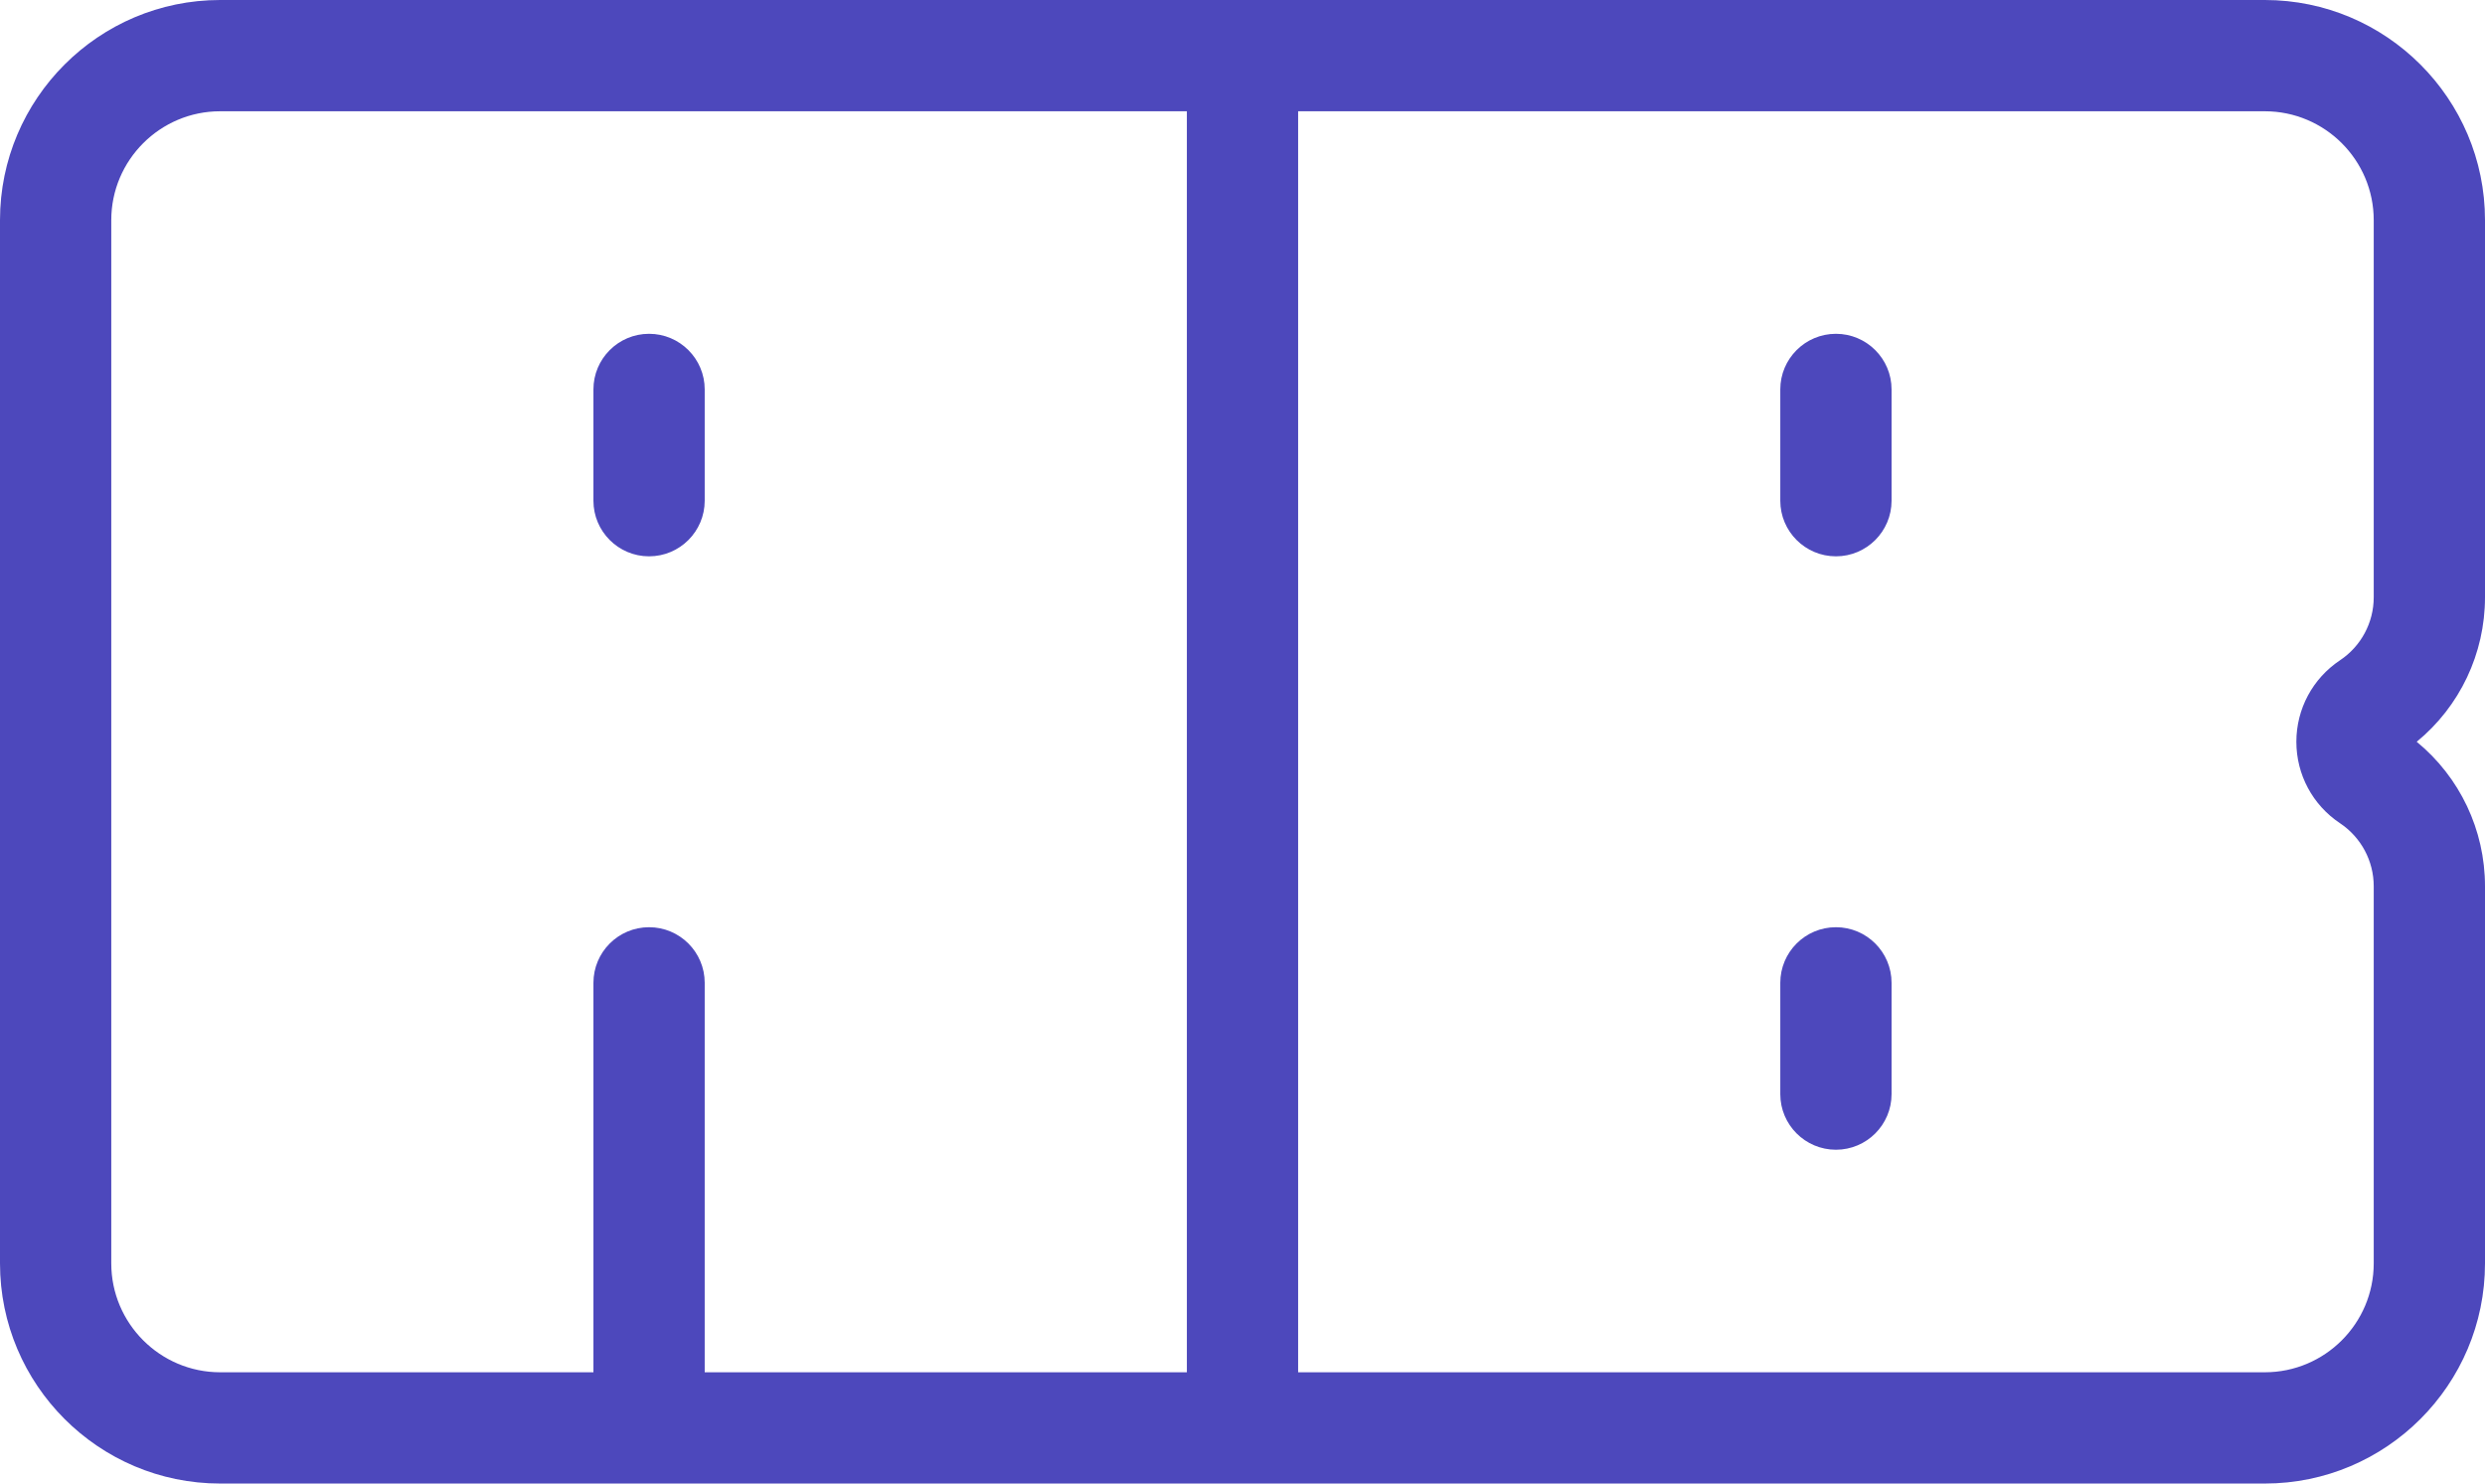 <?xml version="1.0" encoding="utf-8"?>
<!DOCTYPE svg PUBLIC "-//W3C//DTD SVG 1.1//EN" "http://www.w3.org/Graphics/SVG/1.1/DTD/svg11.dtd">
<svg xmlns="http://www.w3.org/2000/svg" xmlns:xlink="http://www.w3.org/1999/xlink" x="0px" y="0px" width="67px" height="40px" viewBox="0 0 67 40" enable-background="new 0 0 67 40" xml:space="preserve">
	<path fill-rule="evenodd" fill="rgb(77, 72, 188)" d="M67.000,34.063 C67.000,37.337 64.337,40.000 61.063,40.000 L5.936,40.000 C2.663,40.000 -0.000,37.337 -0.000,34.063 L-0.000,5.936 C-0.000,2.663 2.663,-0.000 5.936,-0.000 L61.063,-0.000 C64.337,-0.000 67.000,2.663 67.000,5.936 L67.000,16.102 C67.000,17.624 66.320,19.047 65.159,20.000 C66.320,20.953 67.000,22.376 67.000,23.897 L67.000,34.063 ZM32.000,3.000 L5.936,3.000 C4.317,3.000 3.000,4.317 3.000,5.936 L3.000,34.063 C3.000,35.682 4.317,37.000 5.936,37.000 L16.000,37.000 L16.000,26.500 C16.000,25.672 16.672,25.000 17.500,25.000 C18.328,25.000 19.000,25.672 19.000,26.500 L19.000,37.000 L32.000,37.000 L32.000,3.000 ZM64.000,23.897 C64.000,23.212 63.659,22.575 63.089,22.195 C62.353,21.705 61.914,20.885 61.914,20.000 C61.914,19.115 62.353,18.295 63.089,17.804 C63.659,17.425 64.000,16.788 64.000,16.102 L64.000,5.936 C64.000,4.317 62.683,3.000 61.063,3.000 L35.000,3.000 L35.000,37.000 L61.063,37.000 C62.683,37.000 64.000,35.682 64.000,34.063 L64.000,23.897 ZM49.500,31.000 C48.672,31.000 48.000,30.328 48.000,29.500 L48.000,26.500 C48.000,25.672 48.672,25.000 49.500,25.000 C50.328,25.000 51.000,25.672 51.000,26.500 L51.000,29.500 C51.000,30.328 50.328,31.000 49.500,31.000 ZM49.500,15.000 C48.672,15.000 48.000,14.328 48.000,13.500 L48.000,10.500 C48.000,9.672 48.672,9.000 49.500,9.000 C50.328,9.000 51.000,9.672 51.000,10.500 L51.000,13.500 C51.000,14.328 50.328,15.000 49.500,15.000 ZM17.500,15.000 C16.672,15.000 16.000,14.328 16.000,13.500 L16.000,10.500 C16.000,9.672 16.672,9.000 17.500,9.000 C18.328,9.000 19.000,9.672 19.000,10.500 L19.000,13.500 C19.000,14.328 18.328,15.000 17.500,15.000 Z"/>
</svg>